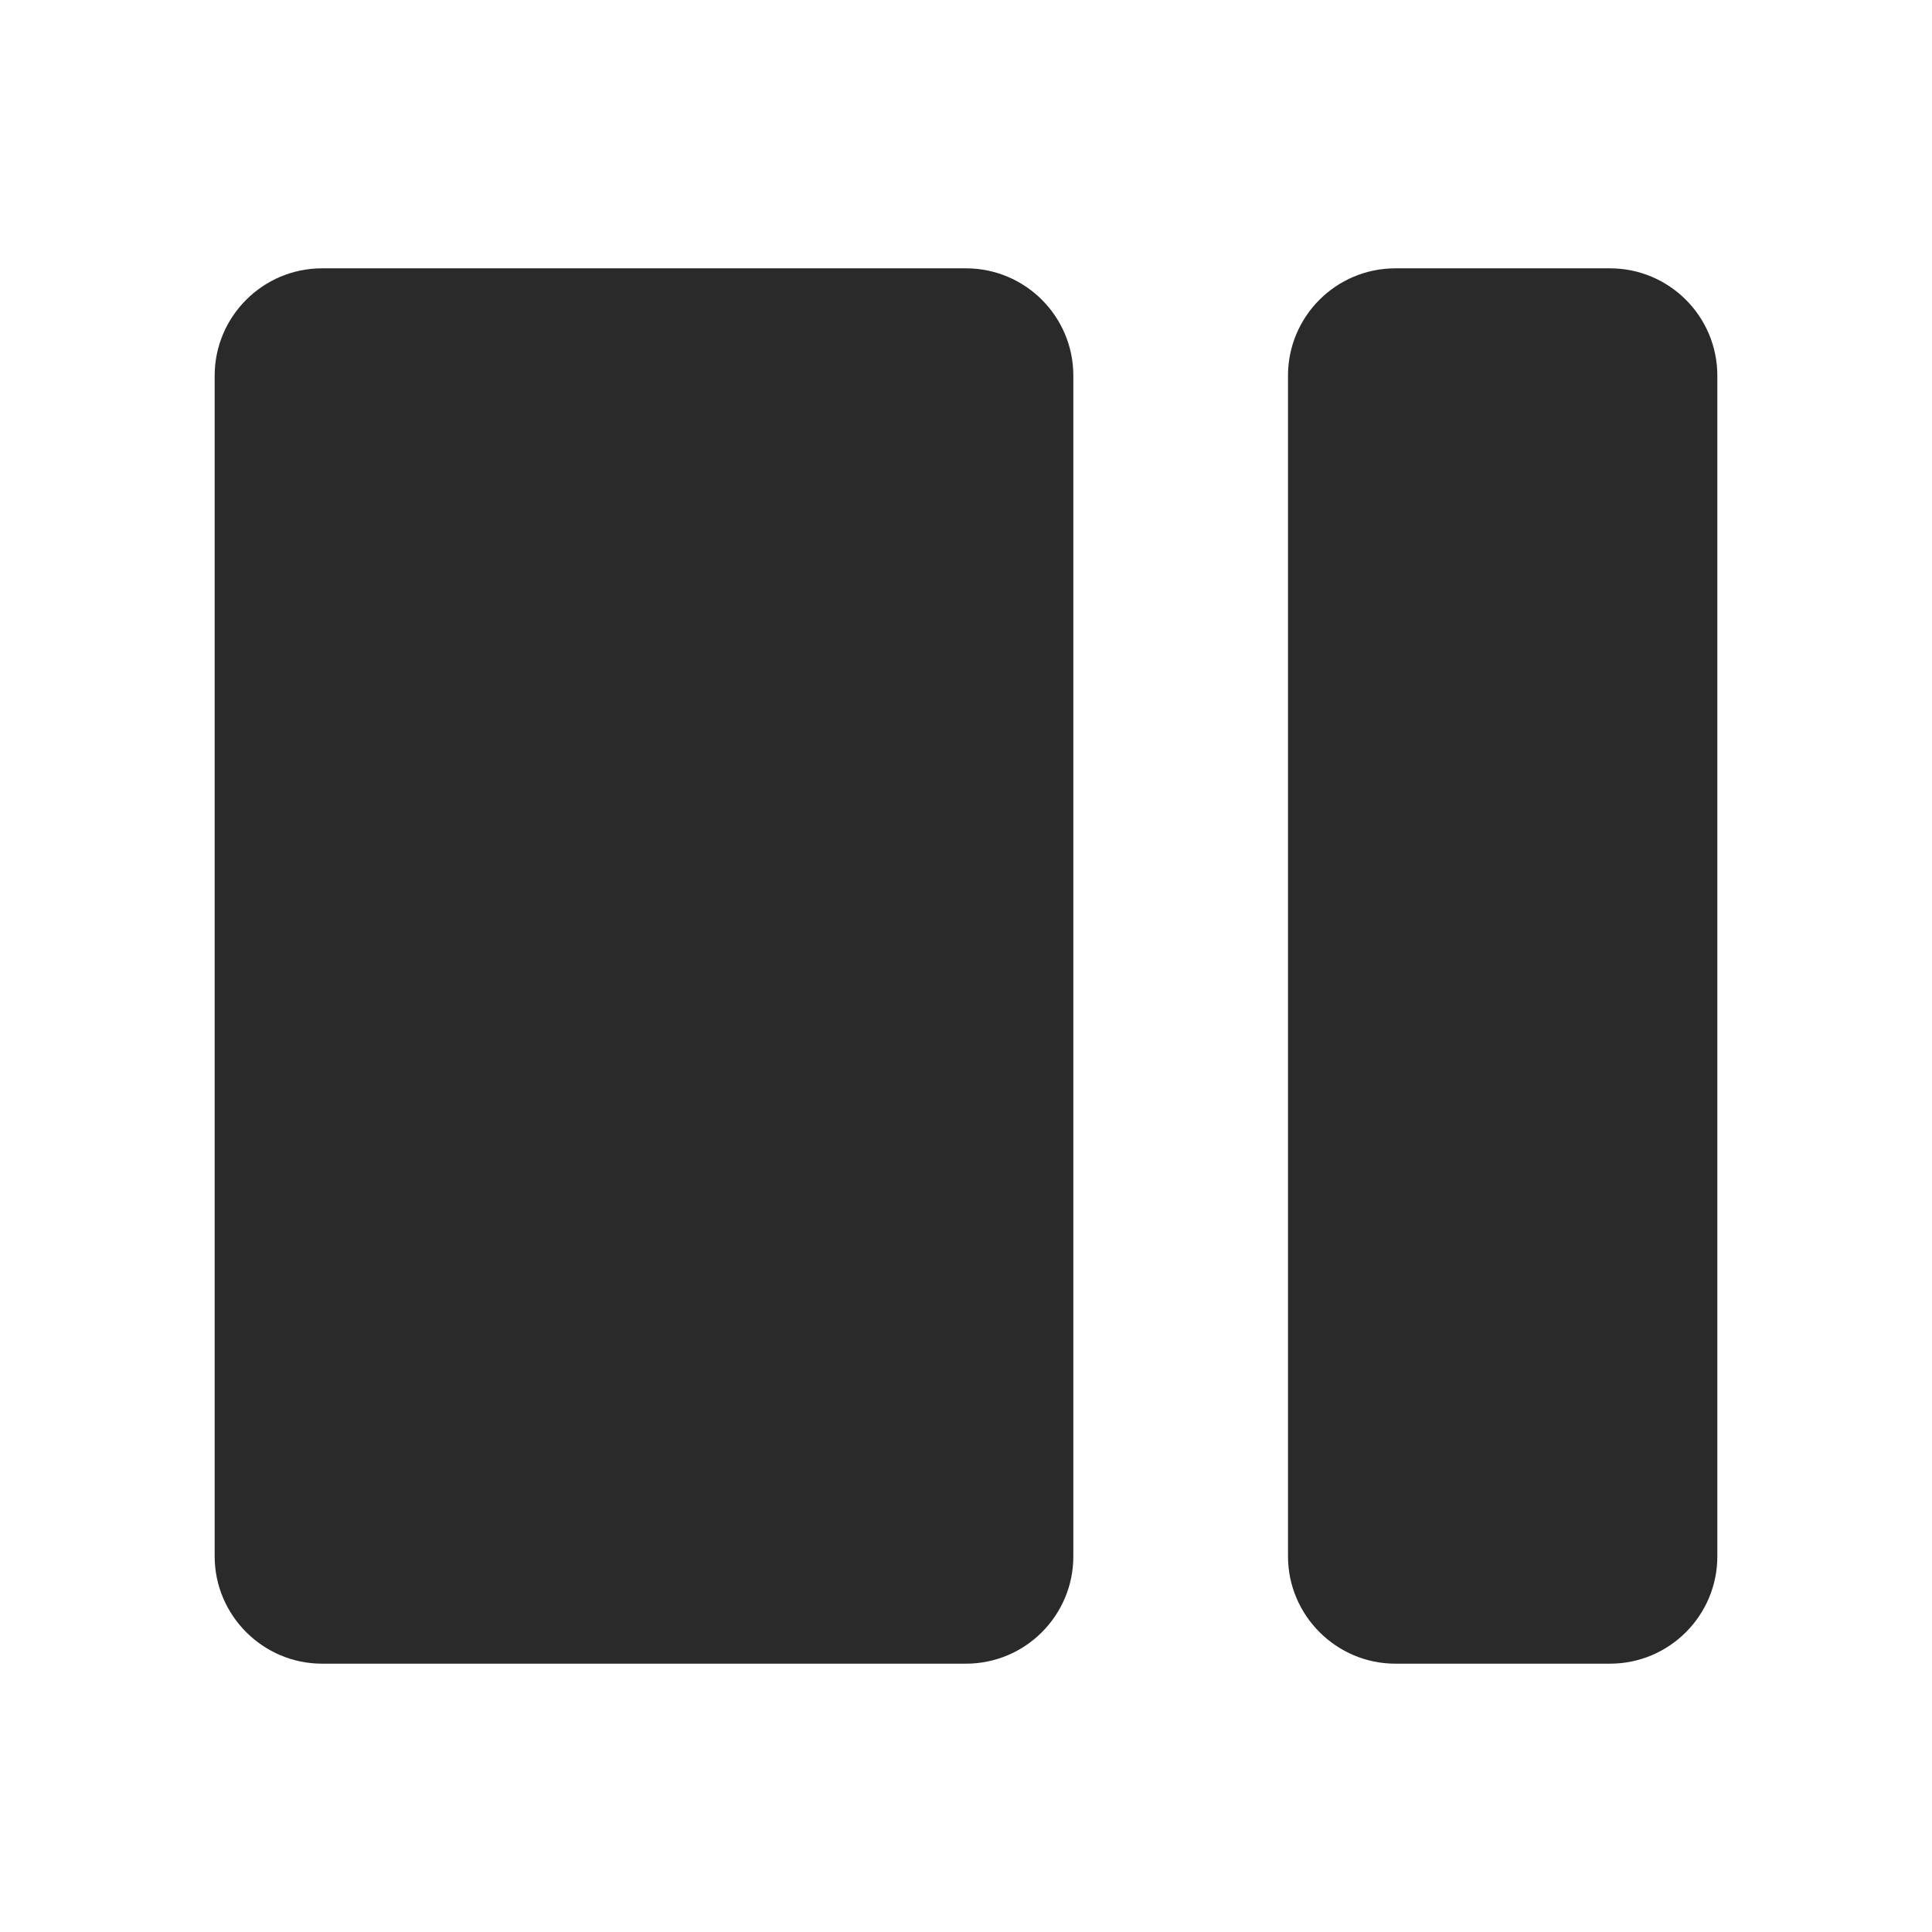 <svg xmlns="http://www.w3.org/2000/svg" viewBox="0 0 36 36"><rect style="display:none;fill:#EEEEEE;" width="36" height="36"/><g style="display:none;"><path style="display:inline;fill:#808080;" d="M10 29c0 1.1 0.9 2 2 2h12c1.104 0 2-0.896 2-2V7c0-1.104-0.896-2-2-2H12c-1.104 0-2 0.896-2 2V29z"/></g><g><path style="fill:#2A2A2A;" d="M4 29c0 1.1 0.9 2 2 2h12c1.104 0 2-0.896 2-2V7c0-1.104-0.896-2-2-2H6C4.896 5 4 5.9 4 7V29z"/></g><g><path style="fill:#2A2A2A;" d="M24 29c0 1.1 0.9 2 2 2h4c1.104 0 2-0.896 2-2V7c0-1.104-0.896-2-2-2h-4c-1.104 0-2 0.896-2 2V29z"/></g></svg>
